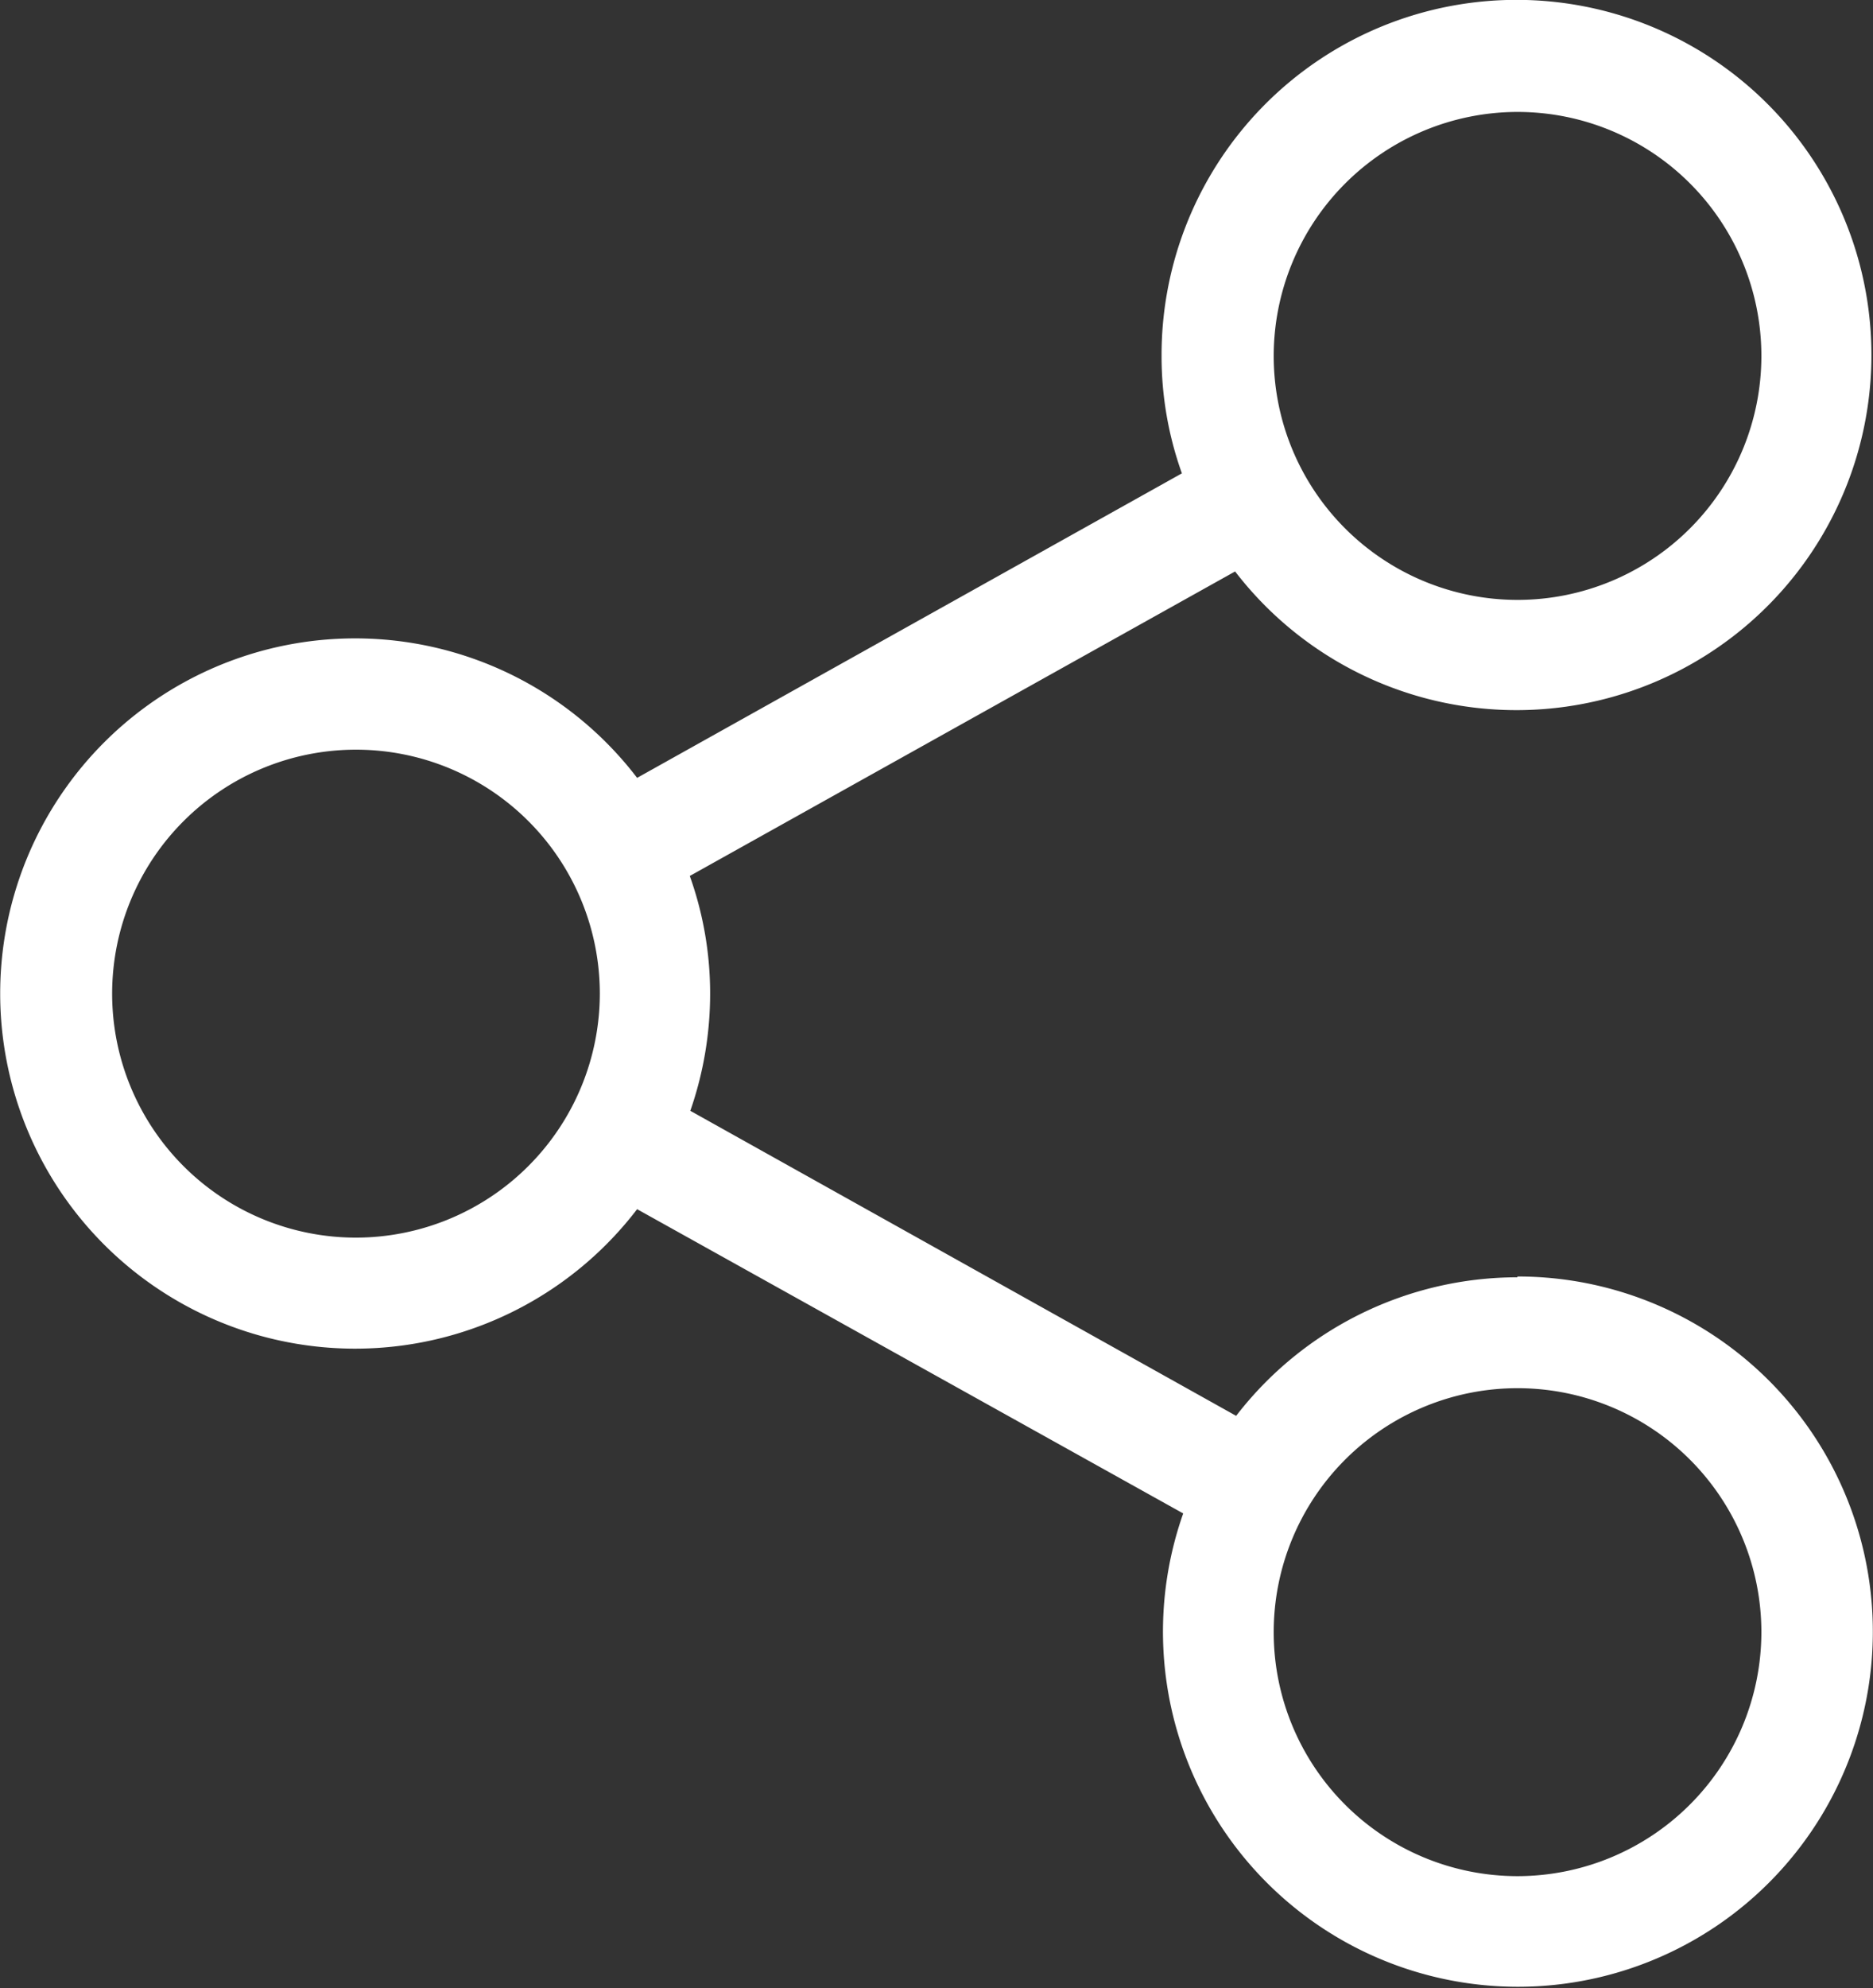 <svg xmlns="http://www.w3.org/2000/svg" viewBox="0 0 71.82 76.19"><rect x="0" y="0" width="71.82" height="76.19" fill="#333333" stroke="none"/><defs><style>.cls-1{fill:#fff;}</style></defs><title>Asset 190</title><g fill="#fff" id="Layer_2" data-name="Layer 2"><g id="Layer_1-2" data-name="Layer 1"><path class="cls-1" d="M58.19,48.95A13.63,13.63,0,0,0,47.4,54.26L26.47,42.57a13.67,13.67,0,0,0,.76-4.49,13.38,13.38,0,0,0-.78-4.51L47.36,21.9a13.61,13.61,0,1,0-2.82-8.27,13.28,13.28,0,0,0,.78,4.51L24.43,29.81a13.61,13.61,0,1,0,0,16.53L45.37,58a13.61,13.61,0,1,0,12.81-9.08Zm0-44.66a9.35,9.35,0,1,1-9.35,9.35,9.36,9.36,0,0,1,9.35-9.35ZM13.64,47.43A9.35,9.35,0,1,1,23,38.08a9.36,9.36,0,0,1-9.35,9.35ZM58.19,71.9a9.35,9.35,0,1,1,9.35-9.35,9.36,9.36,0,0,1-9.35,9.35Zm0,0"/></g></g></svg>